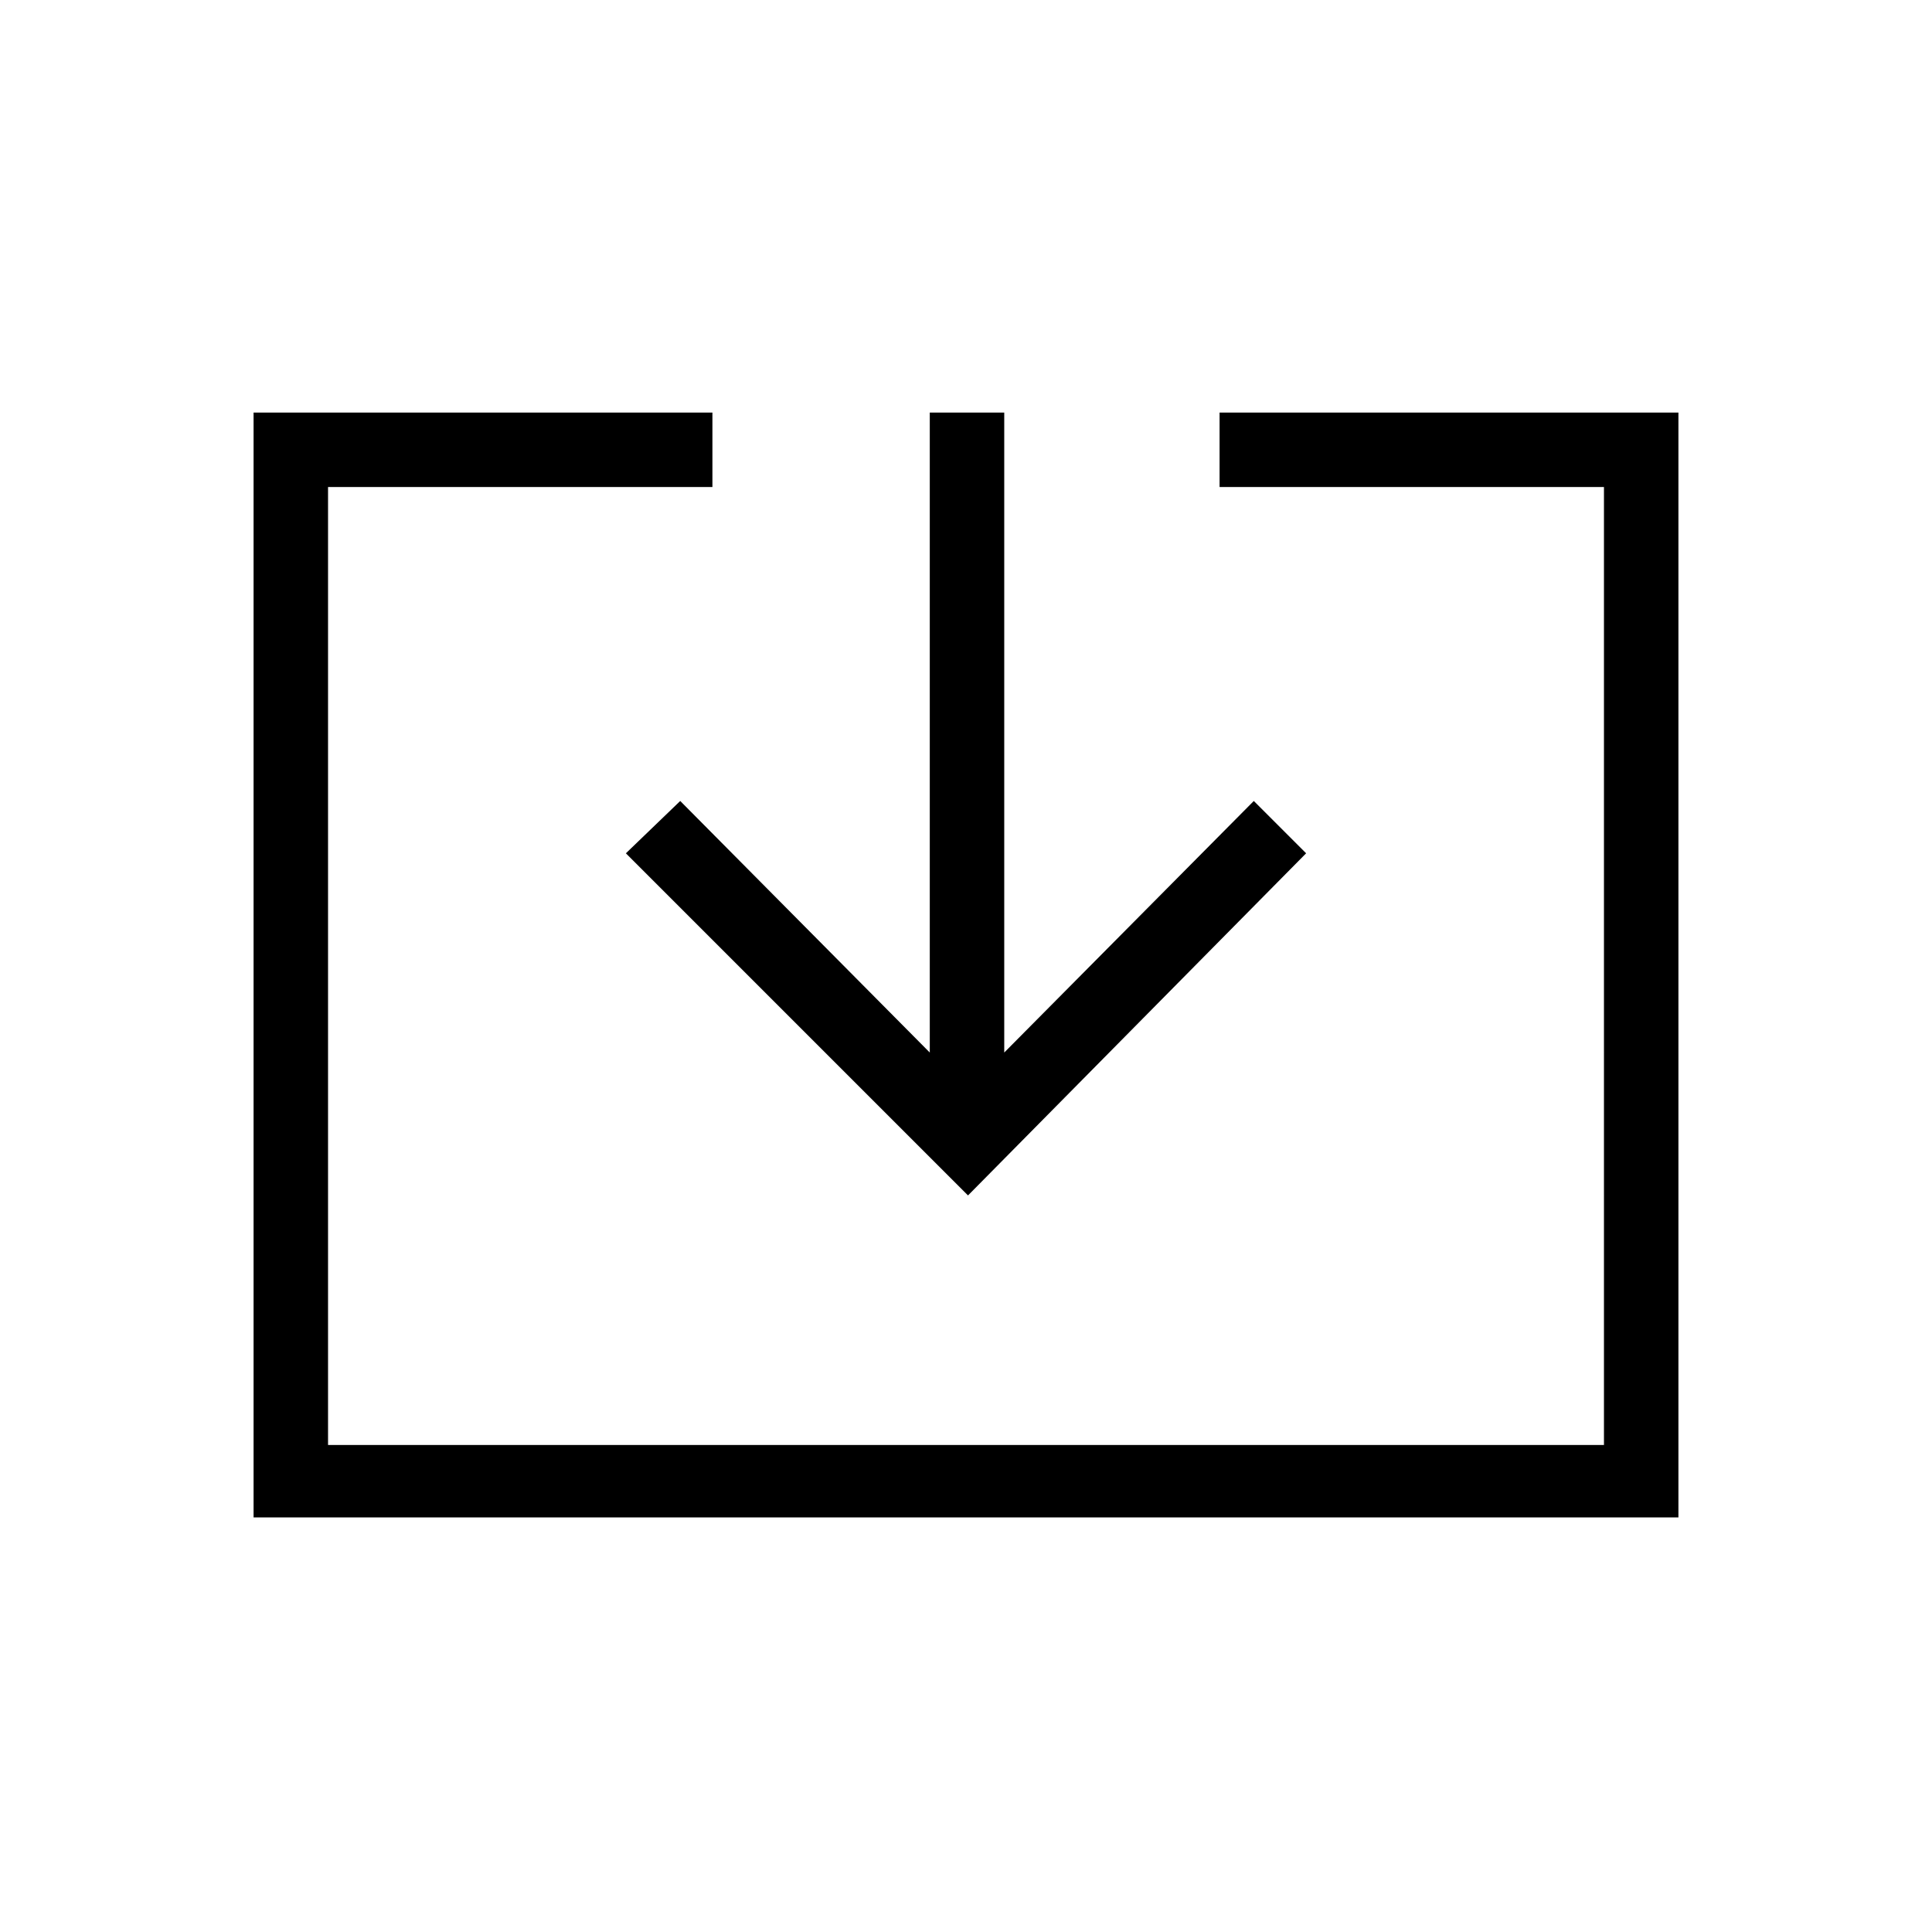 <svg xmlns="http://www.w3.org/2000/svg" height="24" width="24"><path d="M3.15 18.85V5.125h5.7v.925H4.075v11.9h15.85V6.05H15.15v-.925h5.7V18.85Zm8.875-4-4.25-4.25.675-.65 3.1 3.125v-7.95h.925v7.95l3.1-3.125.65.65Z"/></svg>